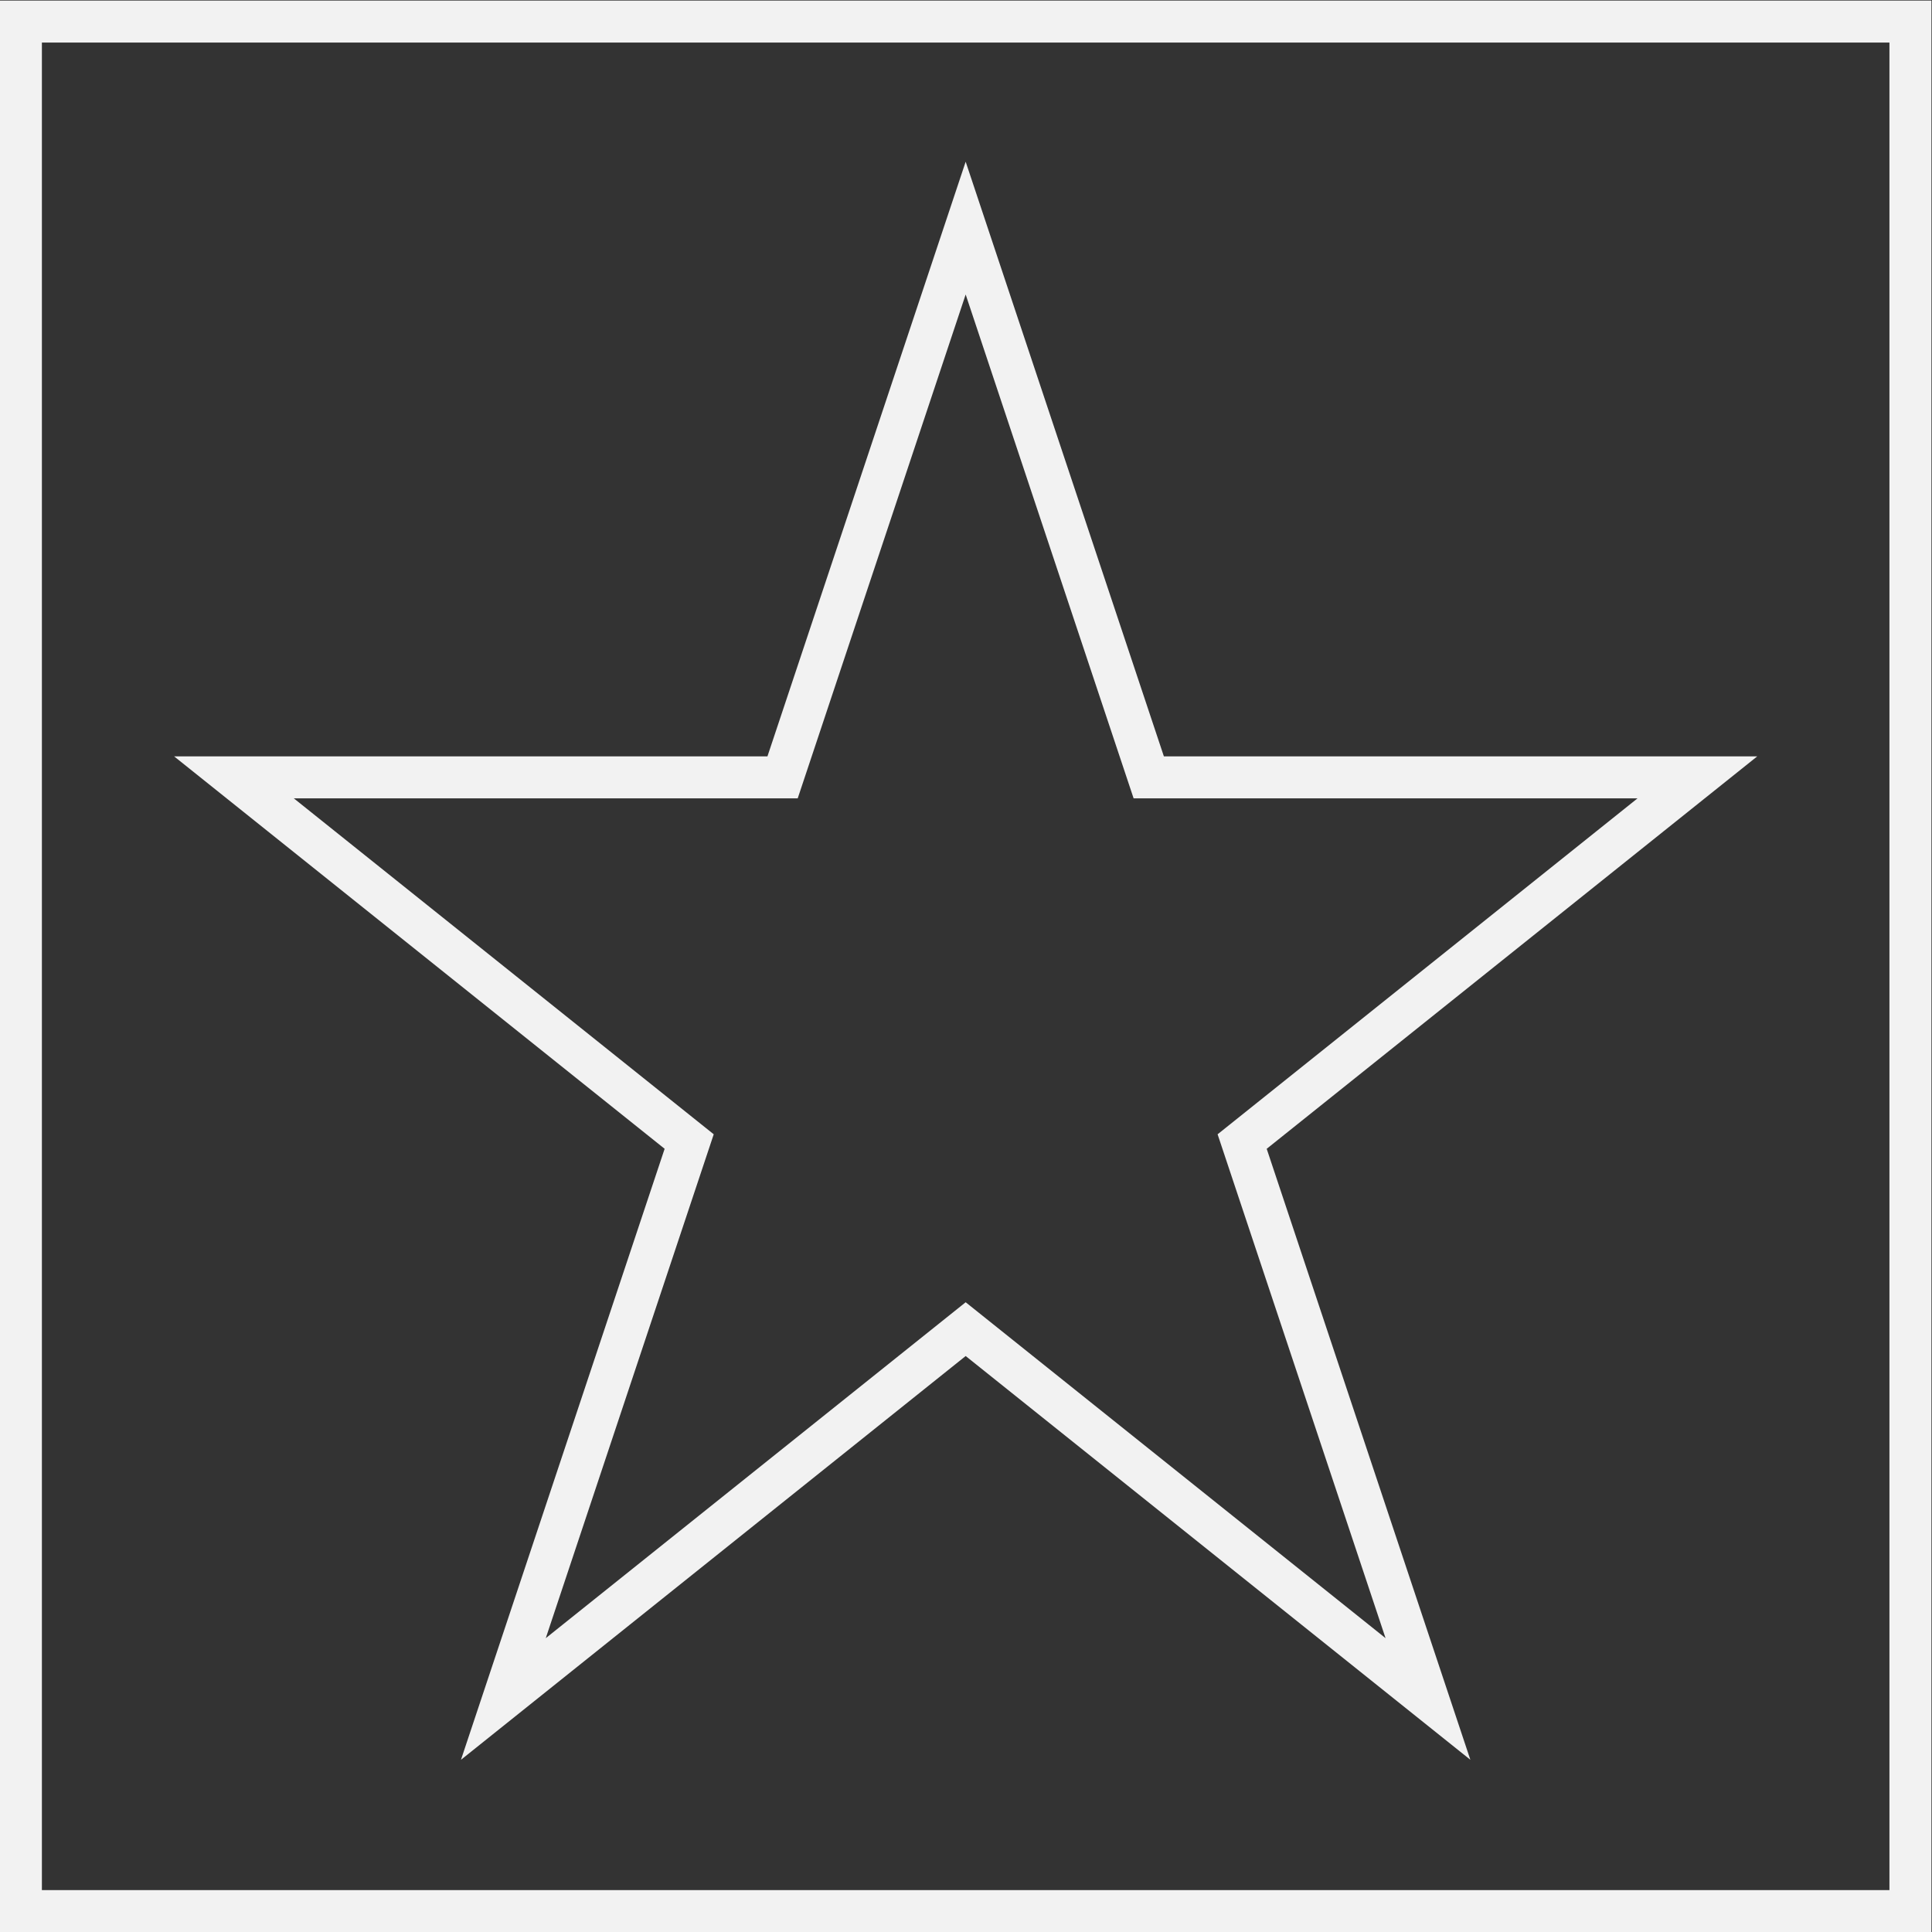 <?xml version="1.0" encoding="UTF-8" standalone="no"?>
<svg
   xmlns:dc="http://purl.org/dc/elements/1.1/"
   xmlns:cc="http://creativecommons.org/ns#"
   xmlns:rdf="http://www.w3.org/1999/02/22-rdf-syntax-ns#"
   xmlns:svg="http://www.w3.org/2000/svg"
   xmlns="http://www.w3.org/2000/svg"
   viewBox="0 0 245.333 245.333"
   height="245.333"
   width="245.333"
   xml:space="preserve"
   id="svg2"
   version="1.1"><rect x="0" y="0" width="245.333" height="245.333" fill="#333333" stroke="none"/><defs
     id="defs6" /><g
     transform="matrix(1.333,0,0,-1.333,-48,293.333)"
     id="g10"><g
       transform="translate(128,204.649)"
       id="g12"><path
         id="path14"
         style="fill:#f2f2f2;fill-opacity:1;fill-rule:nonzero;stroke:none"
         d="M 0,0 -3.795,-11.384 -18.883,-56.649 H -64 -75.403 l 8.904,-7.123 37.822,-30.258 -15.118,-45.354 -4.283,-12.85 10.577,8.462 37.501,30.001 37.501,-30.001 10.577,-8.462 -4.283,12.85 -15.118,45.354 37.822,30.258 8.904,7.123 H 64 18.883 L 3.795,-11.384 Z m 0,-12.649 16,-48 h 48 l -40,-32 16,-48 -40,32 -40,-32 16,48 -40,32 h 48 z" /></g><path
       id="path16"
       style="fill:#f2f2f2;fill-opacity:1;fill-rule:nonzero;stroke:none"
       d="M 220,220 H 36 V 36 H 220 Z M 216,40 H 40 v 176 h 176 z" /></g></svg>